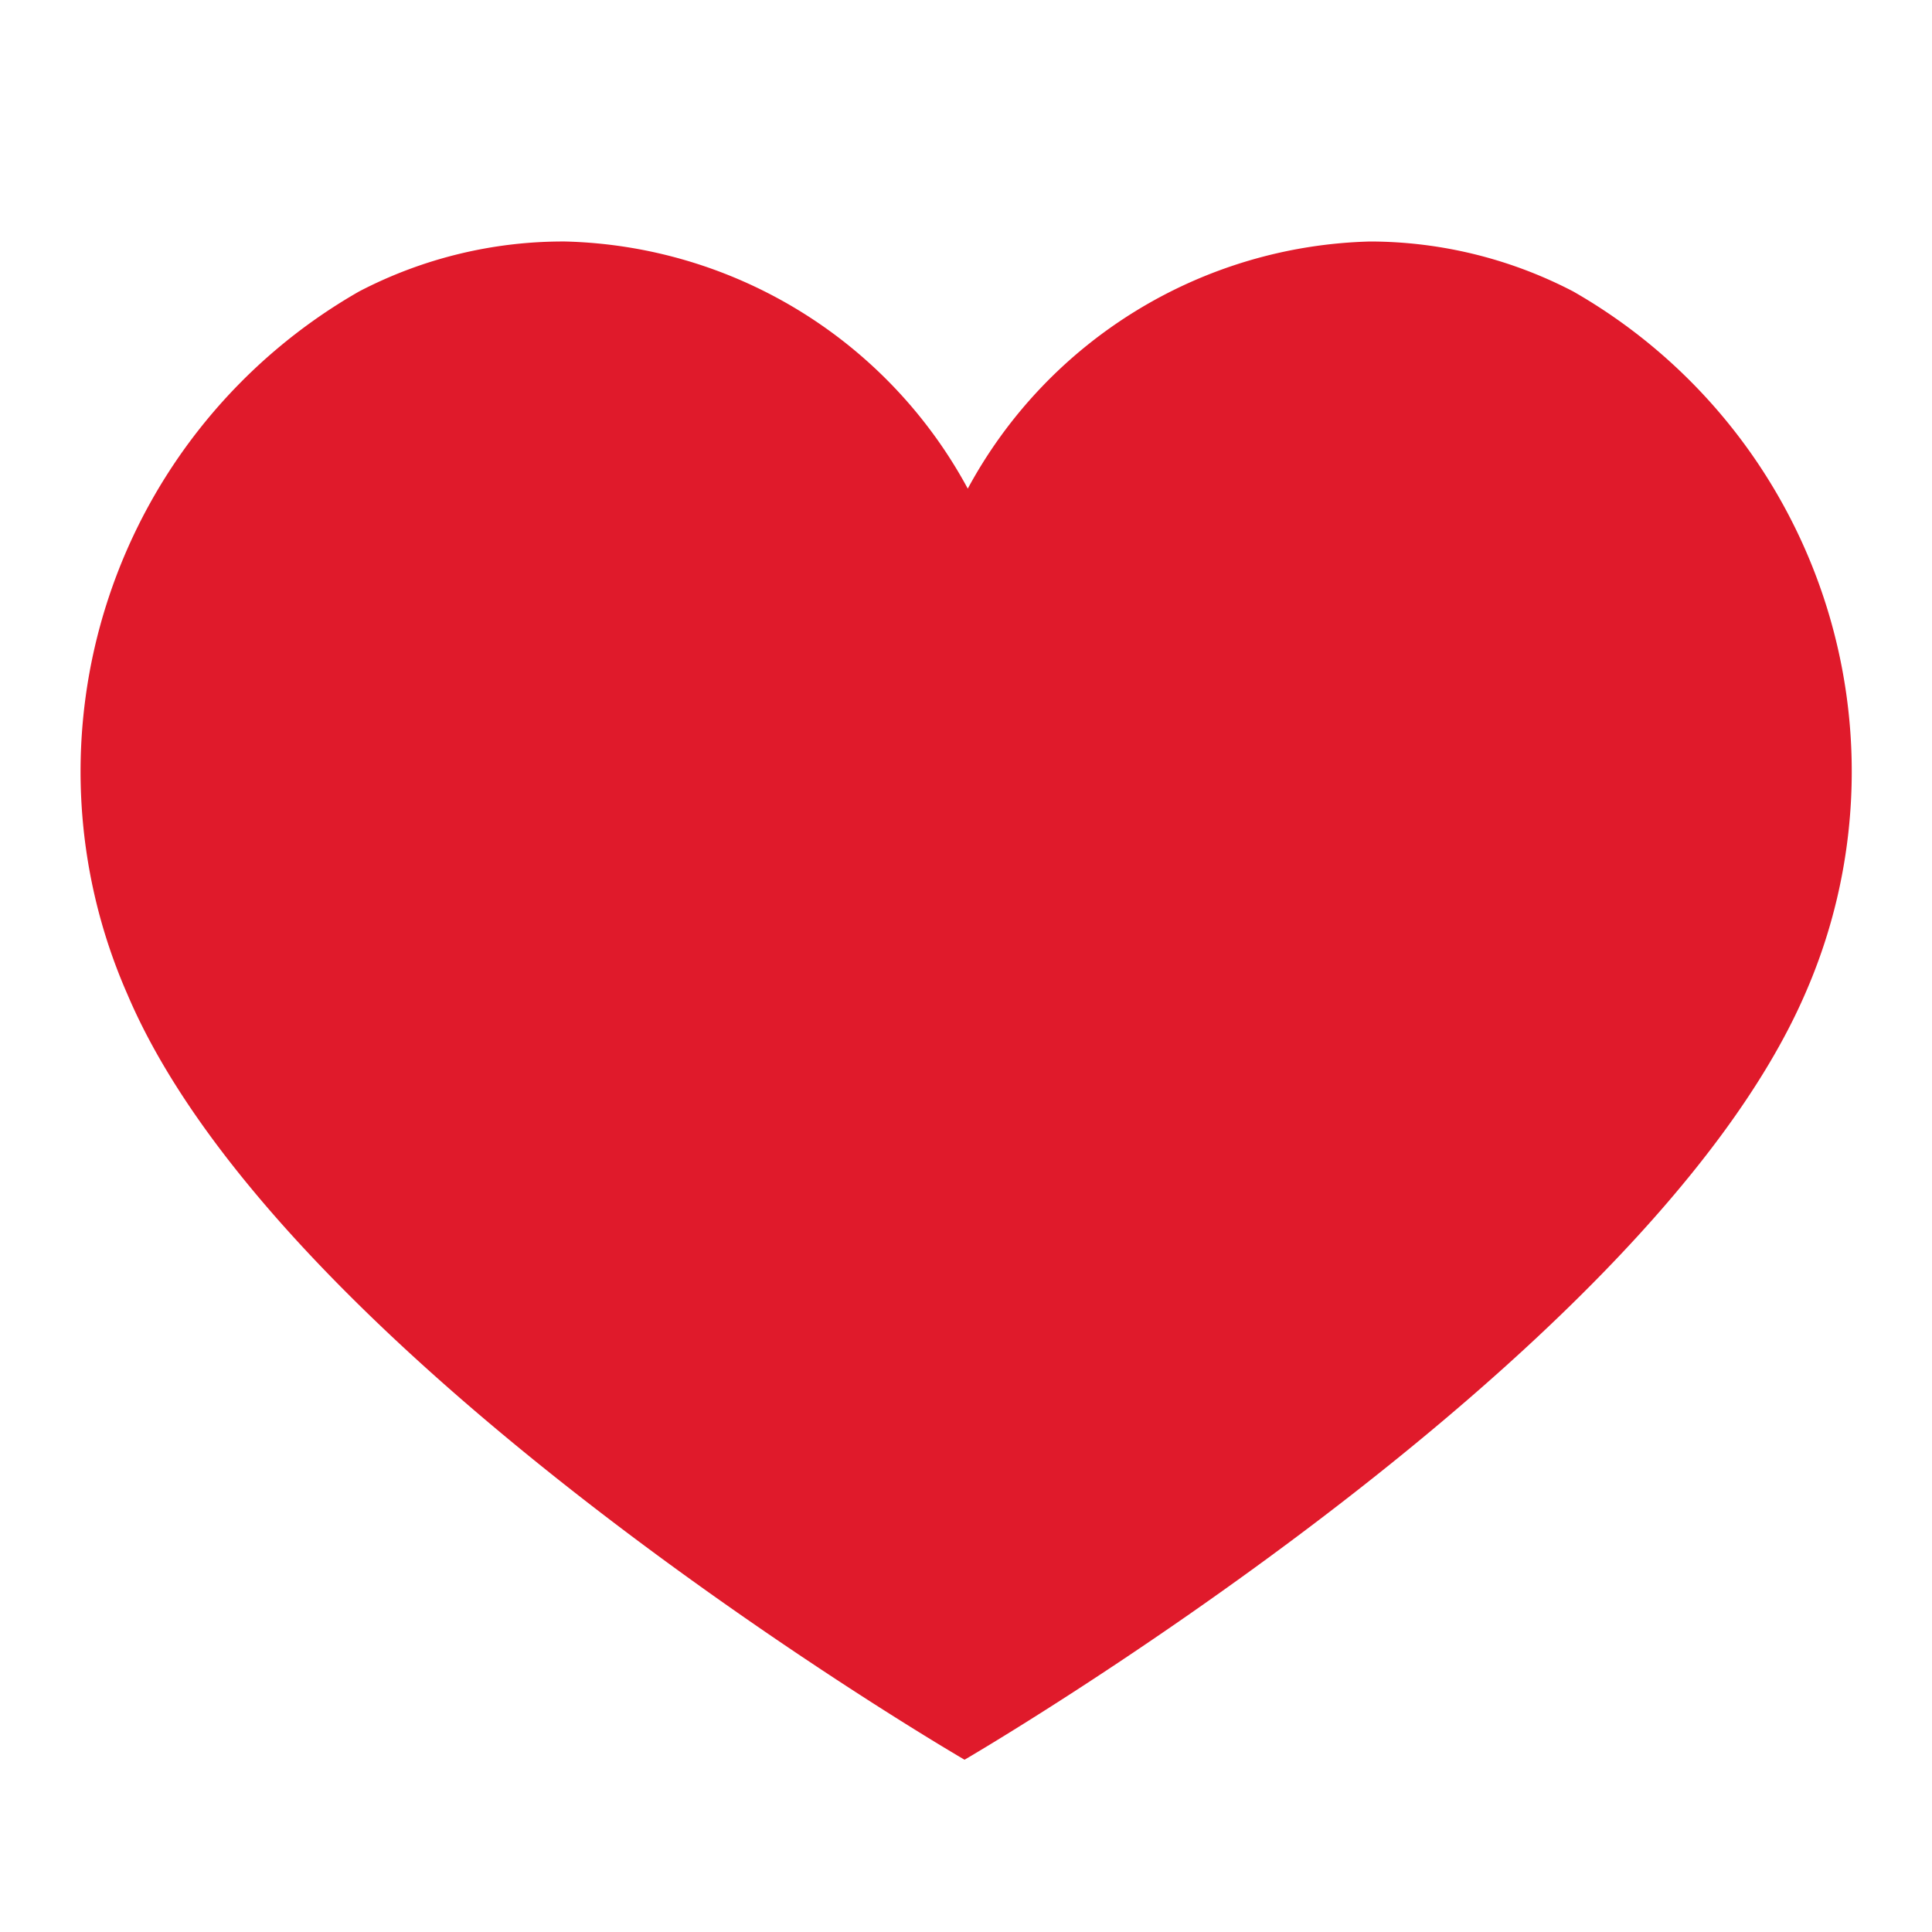 <svg id="Icon_Heart_Fill_Red" data-name="Icon Heart Fill Red" xmlns="http://www.w3.org/2000/svg" width="24" height="24" viewBox="0 0 24 24">
  <g id="Canvas">
    <rect id="Brand_Icon_Asset_Canvas" data-name="Brand/Icon/Asset/Canvas" width="24" height="24" fill="rgba(0,0,0,0)"/>
  </g>
  <path id="Icon" d="M16.022,0a5.481,5.481,0,0,1,2.52.62,6.87,6.87,0,0,1,2.88,8.73c-2,4.6-10.44,9.51-10.44,9.51S2.532,13.95.582,9.35A6.87,6.87,0,0,1,3.462.62,5.481,5.481,0,0,1,6.022,0a5.85,5.85,0,0,1,5,3.07A5.85,5.85,0,0,1,16.022,0Z" transform="translate(1 3)" fill="#e01a2b"/>
</svg>
